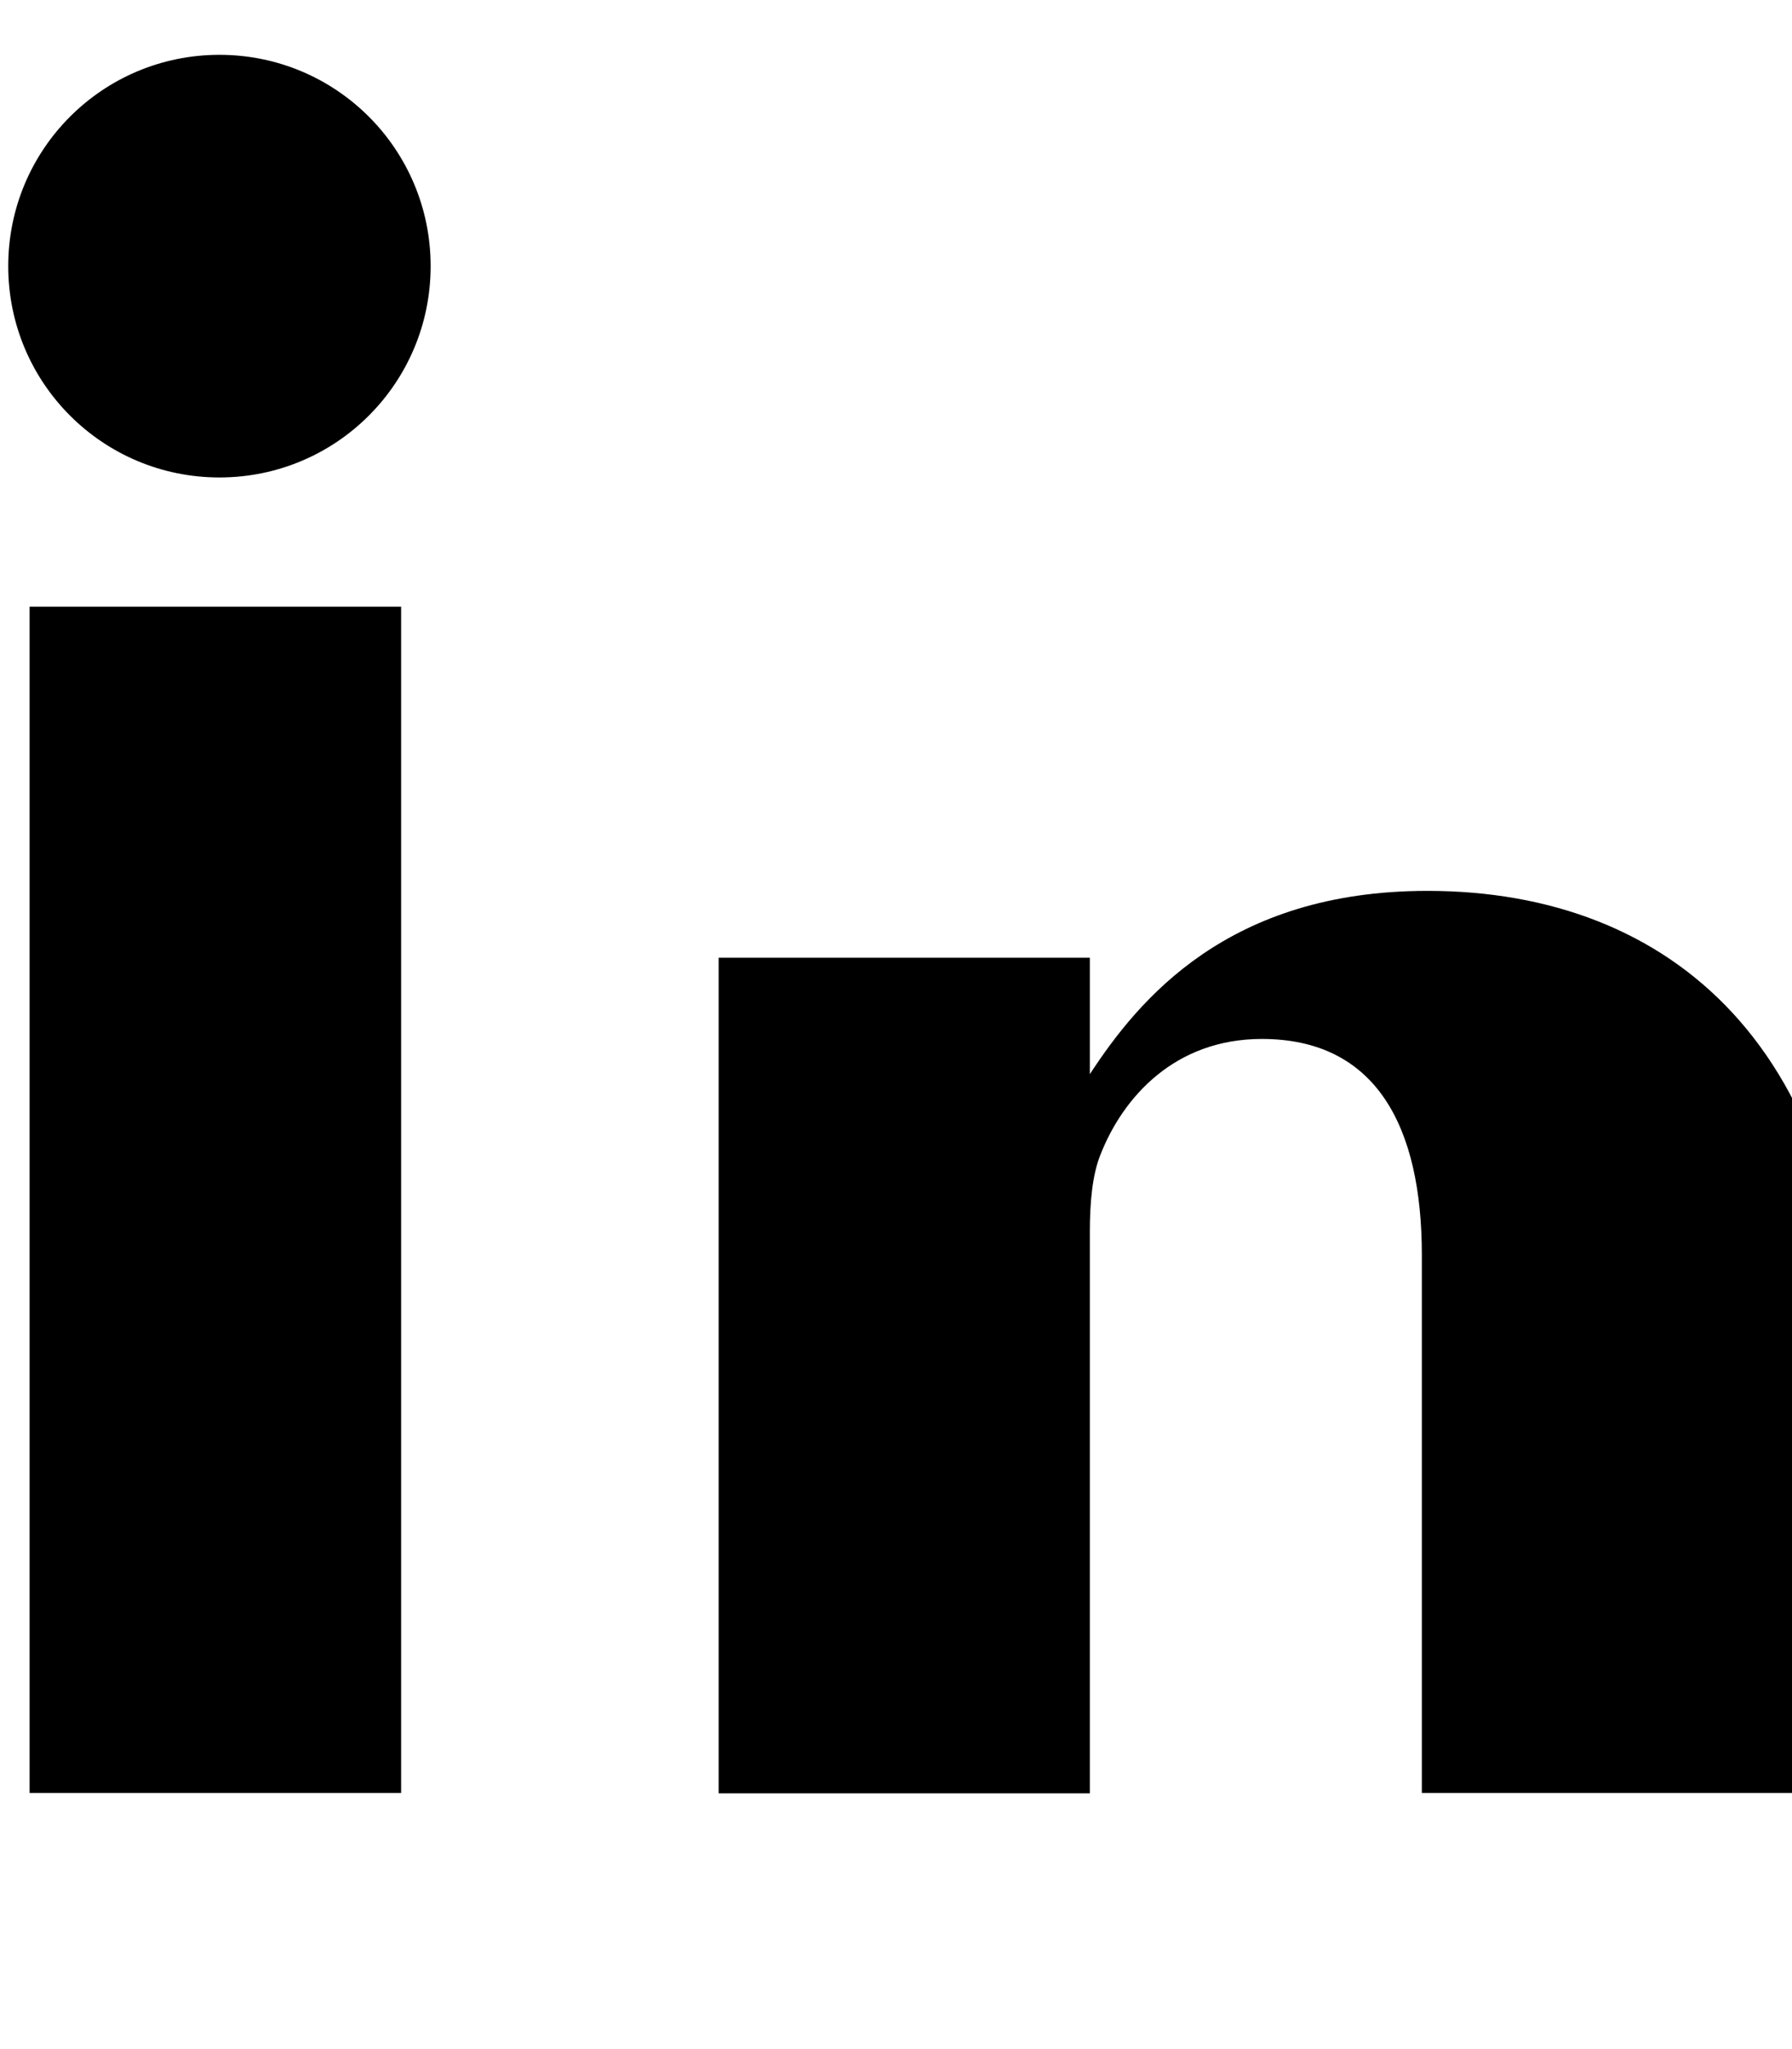 <svg aria-hidden="true" focusable="false" data-prefix="fab" data-icon="linkedin" class="svg-inline--fa fa-linkedin fa-w-14" role="img" xmlns="http://www.w3.org/2000/svg" viewBox="0 0 448 512">
  <path fill="currentColor" d="M100.28 448H7.4V151.6h92.88V448zM54.86 119.3c-29.2 0-52.8-23.6-52.8-52.8s23.6-52.8 52.8-52.8 52.8 23.6 52.8 52.8-23.6 52.8-52.8 52.8zm393.4 328.7h-92.8v-134.4c0-32.1-11.4-54-40-54-21.8 0-34.7 14.6-40.3 28.8-2.1 5.1-2.7 12.2-2.7 19.3v140.4h-92.8v-208.8h92.8v29.1c12.3-18.8 34.6-45.8 84.4-45.8 61.2 0 106.8 39.7 106.8 125.5v100.1z"></path>
</svg>
